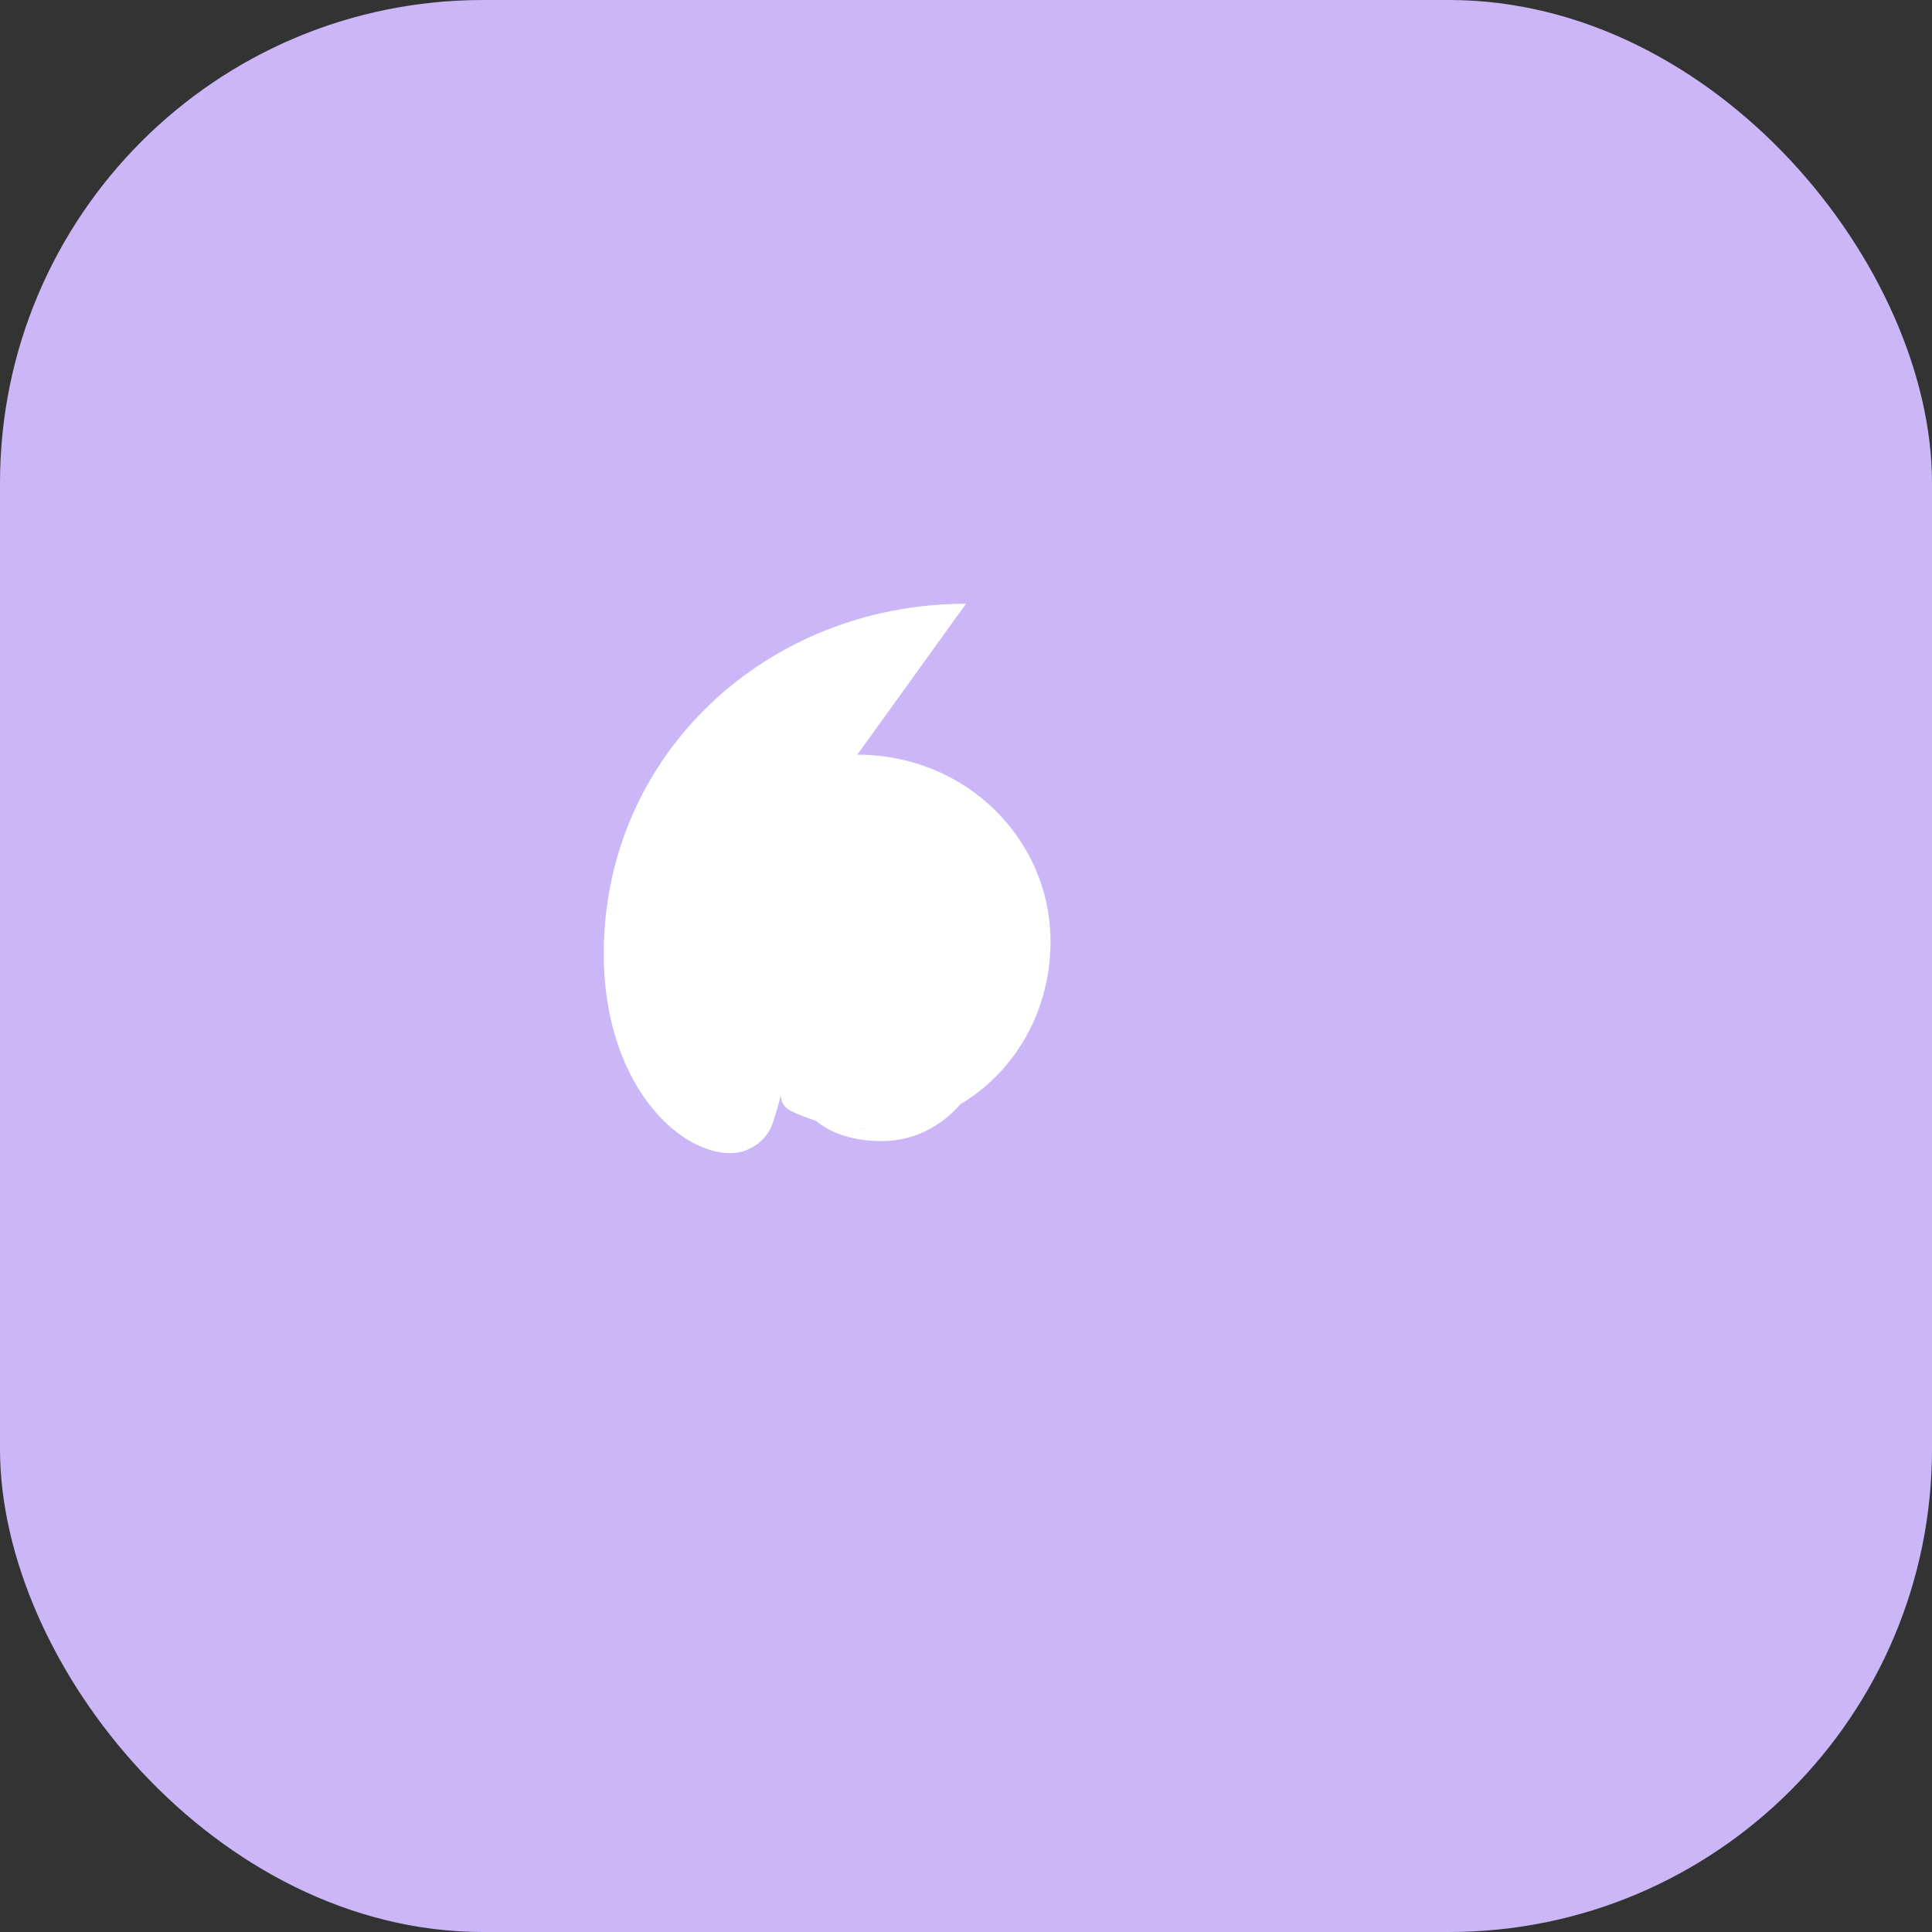 <?xml version="1.0" encoding="UTF-8"?>
<svg width="32" height="32" viewBox="0 0 32 32" fill="none" xmlns="http://www.w3.org/2000/svg">
  <rect x="0" y="0" width="32" height="32" fill="#333333" stroke="none"/>
  <rect width="32" height="32" rx="8" fill="#CBB7F8"/>
  <path d="M16 10c-3.3 0-6 2.5-6 5.8 0 2.1 1.2 3.3 2.1 3.3.3 0 .6-.2.7-.5.2-.6.5-2 .6-2.1.1-.2.1-.3 0-.5-.1-.2-.2-.6 0-.8.2-.2.5-.2.7-.2.8 0 1.5.8 1.5 2 0 1-.6 1.7-1.3 1.7-.3 0-.6-.2-.5-.6.1-.4.3-1 .3-1.3 0-.3-.2-.4-.5-.4-.4 0-.6.4-.6 1 0 .8.5 1.5 1.6 1.5 1.2 0 2-1.2 2-2.7 0-1.1-.7-1.9-2-1.9-.8 0-1.5.5-1.7 1.1-.2.5 0 1 .2 1.2.1.1.1.2.1.3-.1.3-.2.8-.2 1-.1.2-.1.4.1.5.2.1.7.3 1.3.3 1.7 0 3-1.4 3-3.1 0-1.7-1.4-3.1-3.2-3.1z" fill="#fff"/>
</svg>
